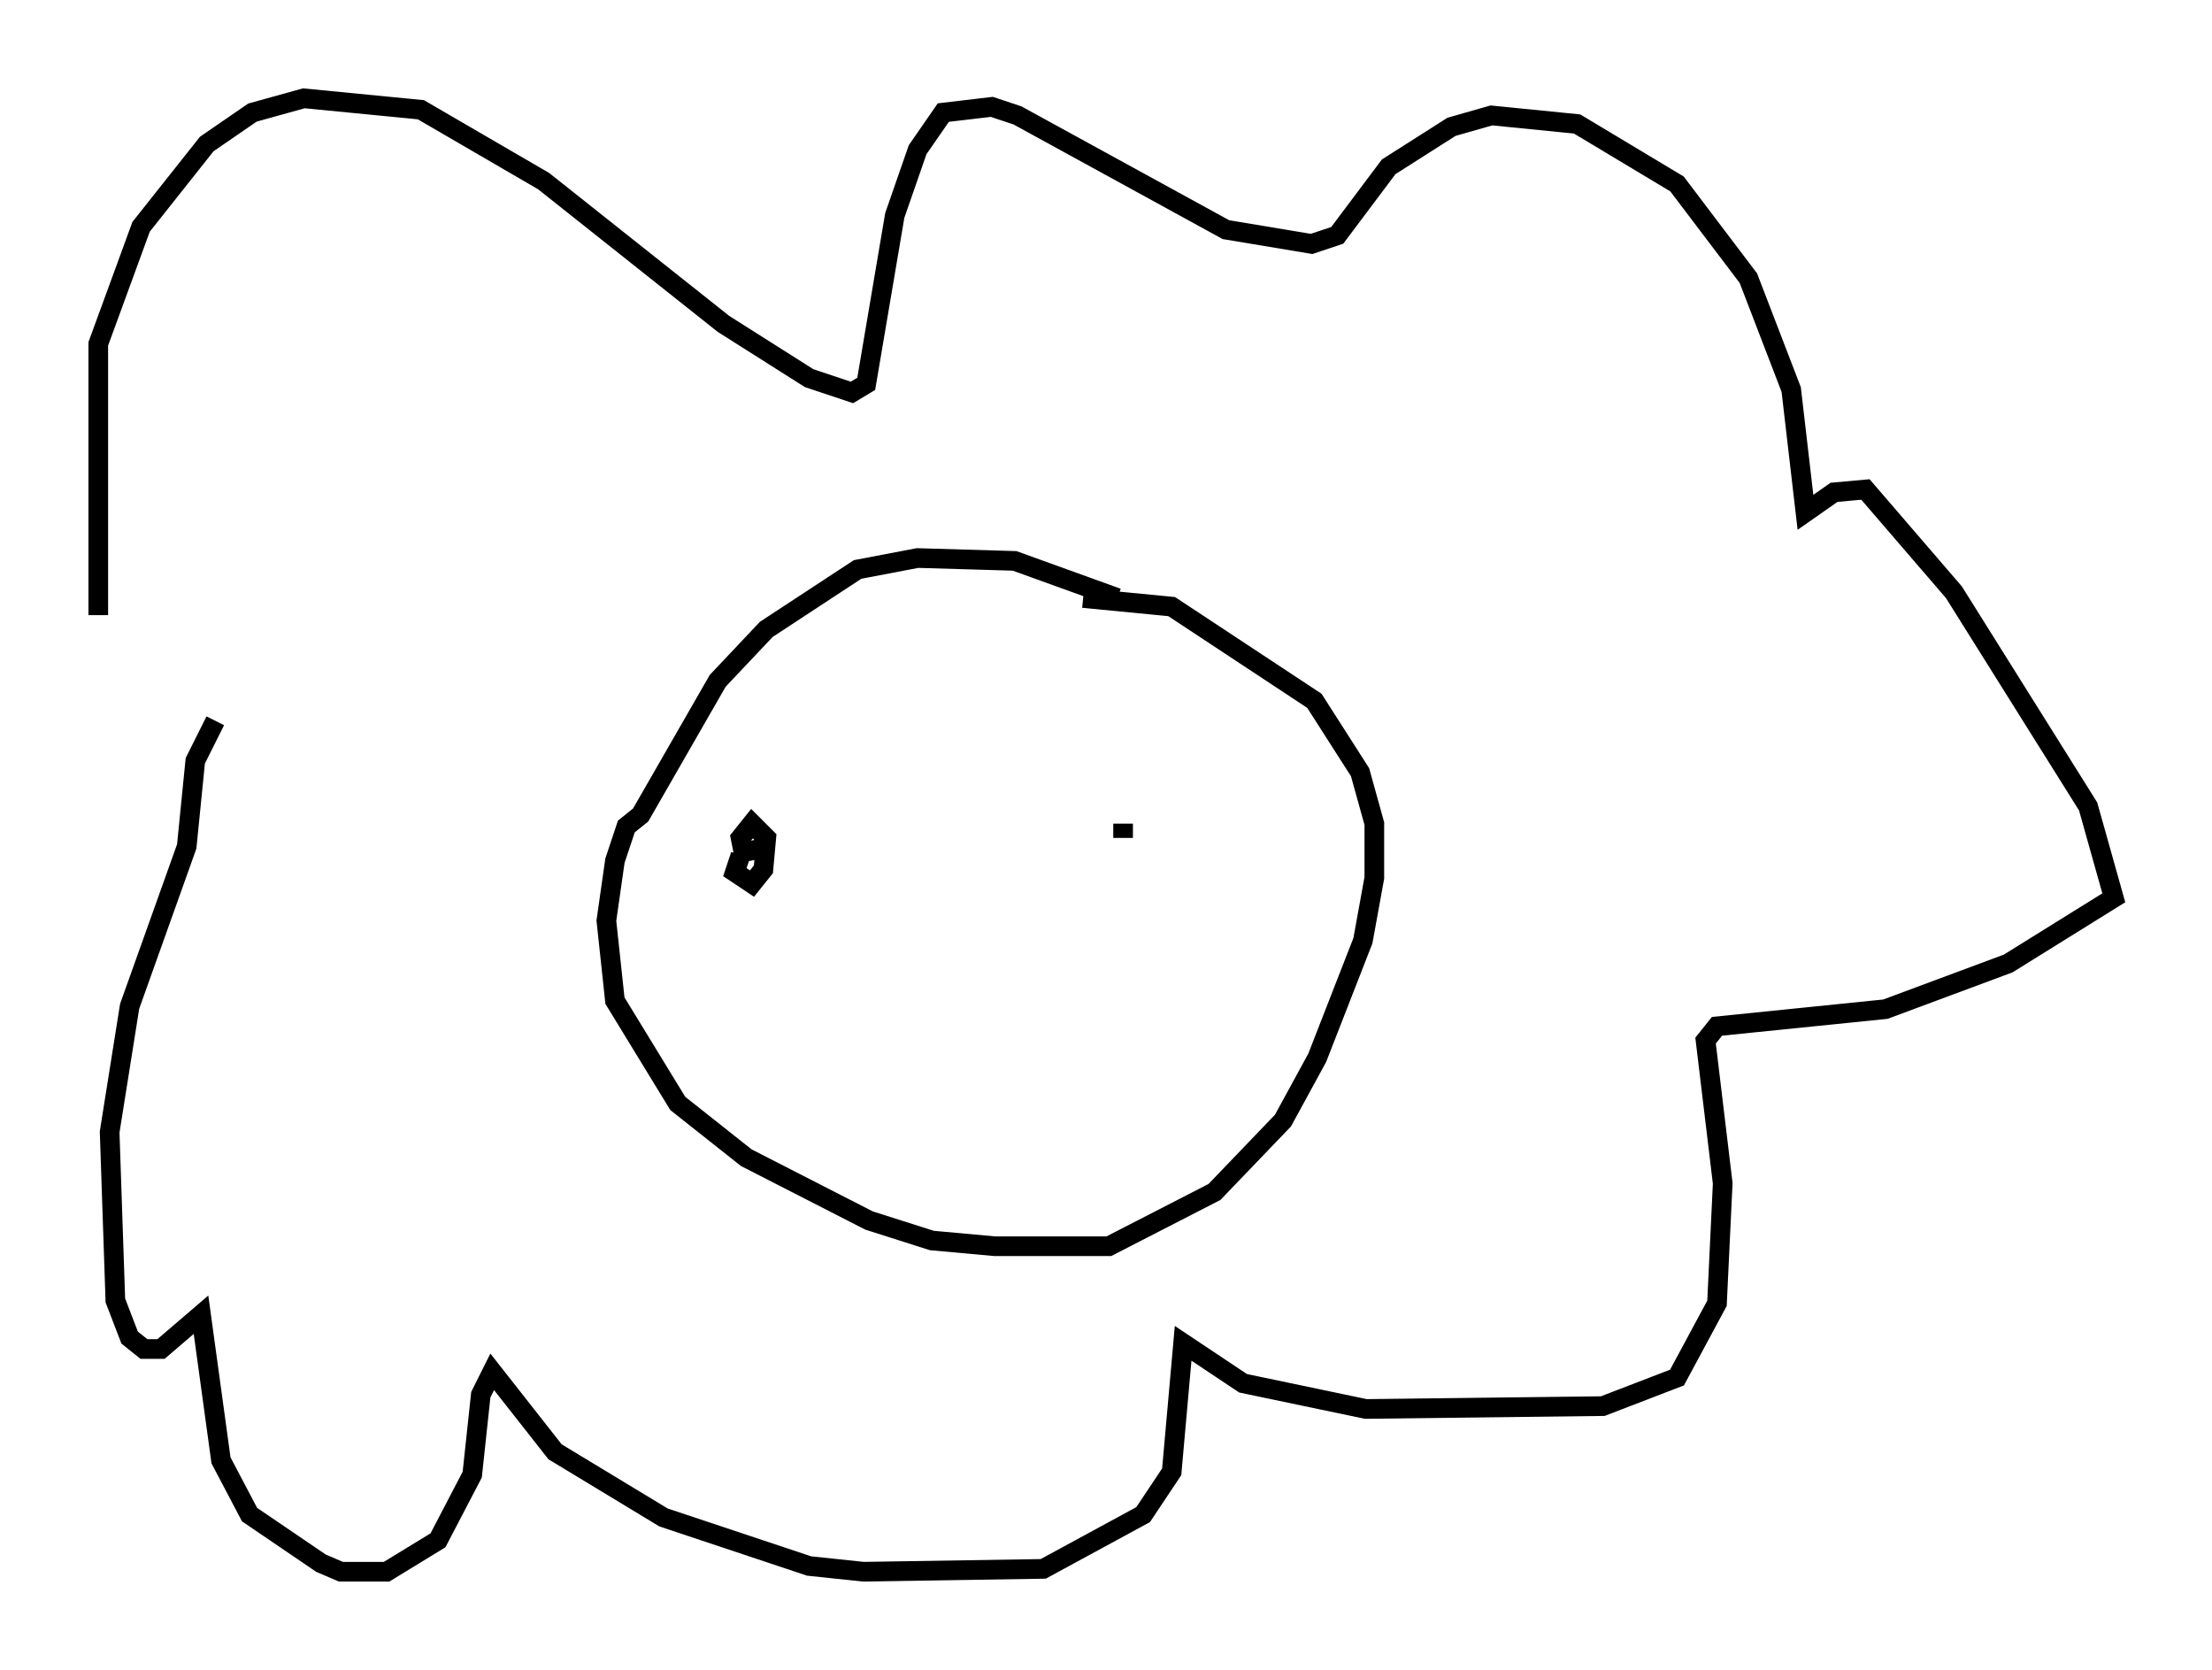 <?xml version="1.0" encoding="utf-8" ?>
<svg baseProfile="full" height="84.95" version="1.1" width="112.547" xmlns="http://www.w3.org/2000/svg" xmlns:ev="http://www.w3.org/2001/xml-events" xmlns:xlink="http://www.w3.org/1999/xlink"><defs /><rect fill="white" height="84.95" width="112.547" x="0" y="0" /><path d="M6.743, 39.57 m-1.743, -8.279 l0.0, -13.799 2.179, -5.955 l3.341, -4.212 2.324, -1.598 l2.615, -0.726 5.955, 0.581 l6.246, 3.631 9.151, 7.263 l4.358, 2.76 2.179, 0.726 l0.726, -0.436 1.453, -8.57 l1.162, -3.341 1.307, -1.888 l2.469, -0.291 1.307, 0.436 l10.603, 5.81 4.358, 0.726 l1.307, -0.436 2.615, -3.486 l3.196, -2.034 2.034, -0.581 l4.358, 0.436 5.084, 3.05 l3.631, 4.793 2.179, 5.665 l0.726, 6.246 1.453, -1.017 l1.598, -0.145 4.503, 5.229 l6.827, 10.894 1.307, 4.648 l-5.374, 3.341 -6.246, 2.324 l-8.57, 0.872 -0.581, 0.726 l0.872, 7.263 -0.291, 6.101 l-2.034, 3.777 -3.777, 1.453 l-12.056, 0.145 -6.246, -1.307 l-3.05, -2.034 -0.581, 6.536 l-1.453, 2.179 -5.084, 2.76 l-9.151, 0.145 -2.76, -0.291 l-7.408, -2.469 -5.52, -3.341 l-3.196, -4.067 -0.581, 1.162 l-0.436, 4.067 -1.743, 3.341 l-2.615, 1.598 -2.324, 0.0 l-1.017, -0.436 -3.631, -2.469 l-1.453, -2.76 -1.017, -7.408 l-2.034, 1.743 -0.872, 0.0 l-0.726, -0.581 -0.726, -1.888 l-0.291, -8.57 1.017, -6.391 l2.905, -8.134 0.436, -4.358 l1.017, -2.034 m45.899, -6.246 l-5.229, -1.888 -4.939, -0.145 l-3.05, 0.581 -4.648, 3.05 l-2.469, 2.615 -3.922, 6.827 l-0.726, 0.581 -0.581, 1.743 l-0.436, 3.05 0.436, 4.067 l3.196, 5.229 3.486, 2.76 l6.246, 3.196 3.196, 1.017 l3.196, 0.291 5.81, 0.0 l5.374, -2.76 3.486, -3.631 l1.743, -3.196 2.324, -5.955 l0.581, -3.196 0.0, -2.76 l-0.726, -2.615 -2.324, -3.631 l-7.263, -4.793 -4.503, -0.436 m-17.43, 13.073 l-0.291, 0.872 0.872, 0.581 l0.581, -0.726 0.145, -1.598 l-0.726, -0.726 -0.581, 0.726 l0.145, 0.726 0.726, -0.145 m18.592, -1.307 l0.0, 0.726 " fill="none" stroke="black" stroke-width="1" /></svg>